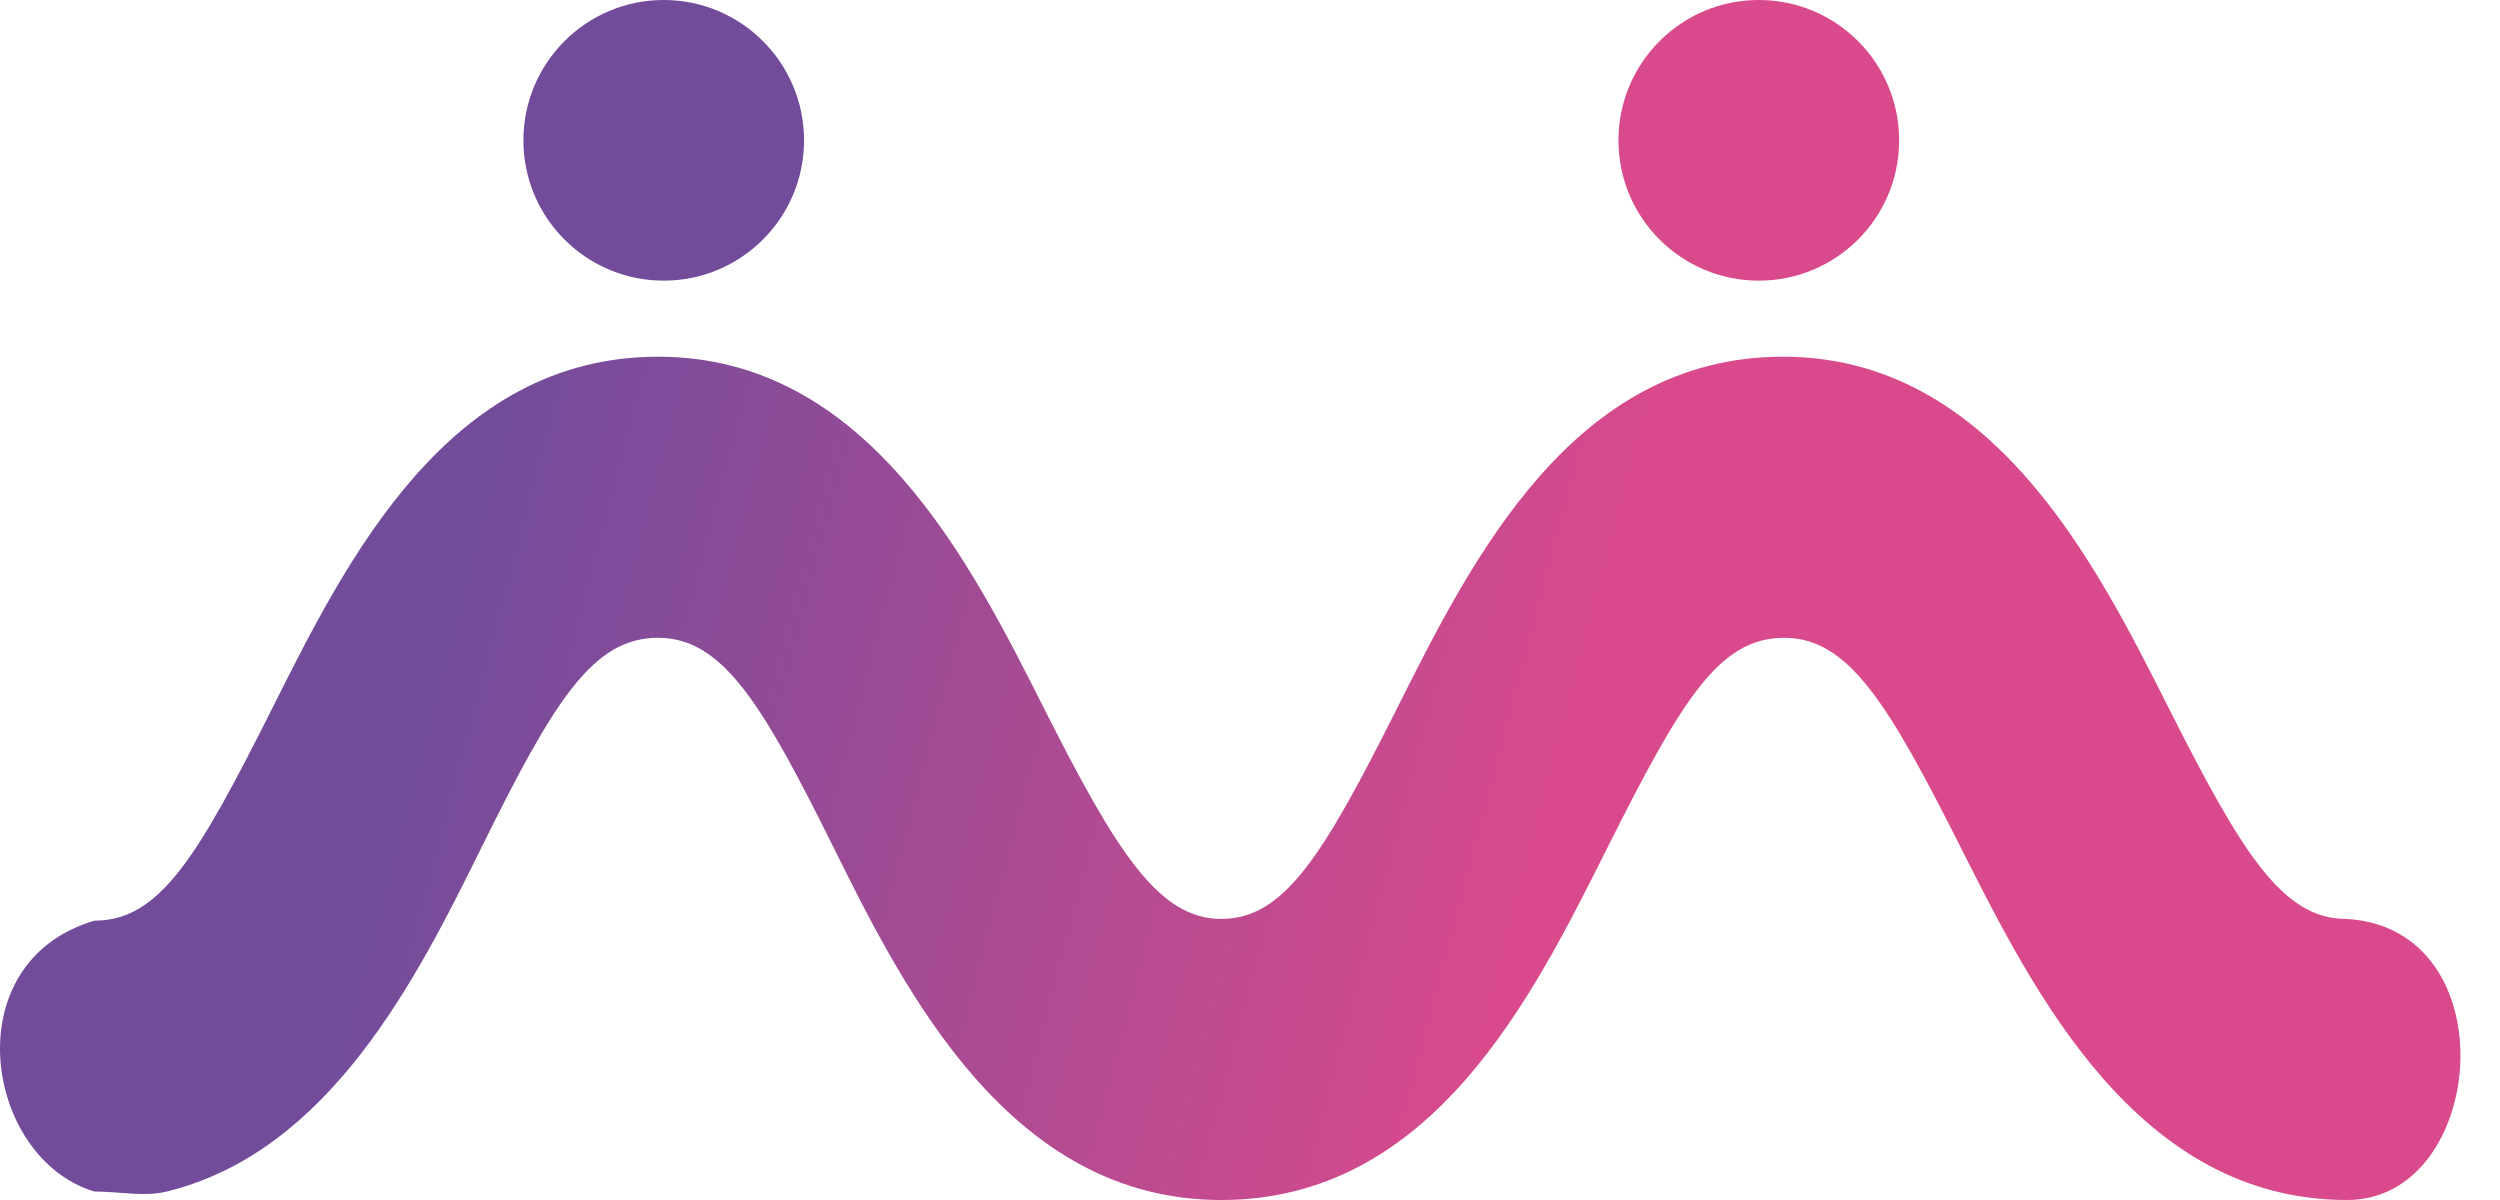 <svg width="50" height="24" viewBox="0 0 50 24" fill="none" xmlns="http://www.w3.org/2000/svg">
<path d="M46.919 18.378C45.641 18.378 44.822 17.029 43.375 14.162C41.928 11.295 39.854 7.134 35.659 7.134C31.463 7.134 29.438 11.182 27.943 14.162C26.448 17.141 25.677 18.378 24.423 18.378C23.169 18.378 22.325 17.029 20.878 14.162C19.431 11.295 17.358 7.134 13.162 7.134C8.967 7.134 6.941 11.182 5.447 14.162C3.952 17.141 3.193 18.413 1.891 18.413C-0.929 19.239 -0.313 23.174 1.891 23.831C2.398 23.831 2.886 23.941 3.333 23.831C6.585 23.036 8.325 19.592 9.618 16.973C11.089 13.993 11.86 12.756 13.162 12.756C14.464 12.756 15.26 14.105 16.683 16.973C18.105 19.84 20.203 24 24.423 24C28.642 24 30.644 19.952 32.139 16.973C33.633 13.993 34.381 12.756 35.683 12.756C36.985 12.756 37.781 14.105 39.227 16.973C40.674 19.84 42.748 24 46.943 24C49.738 24 50.19 18.554 46.919 18.378Z" fill="url(#paint0_linear_2955_25925)"/>
<path d="M16.081 2.807C16.081 4.357 14.824 5.613 13.274 5.613C11.724 5.613 10.468 4.357 10.468 2.807C10.468 1.257 11.724 0 13.274 0C14.824 0 16.081 1.257 16.081 2.807Z" fill="#724C9B"/>
<path d="M37.983 2.807C37.983 4.357 36.726 5.613 35.176 5.613C33.626 5.613 32.369 4.357 32.369 2.807C32.369 1.257 33.626 0 35.176 0C36.726 0 37.983 1.257 37.983 2.807Z" fill="#D94A8C"/>
<defs>
<linearGradient id="paint0_linear_2955_25925" x1="12.54" y1="-1.381" x2="34.302" y2="4.357" gradientUnits="userSpaceOnUse">
<stop stop-color="#724C9B"/>
<stop offset="1" stop-color="#D94A8C"/>
</linearGradient>
</defs>
</svg>

